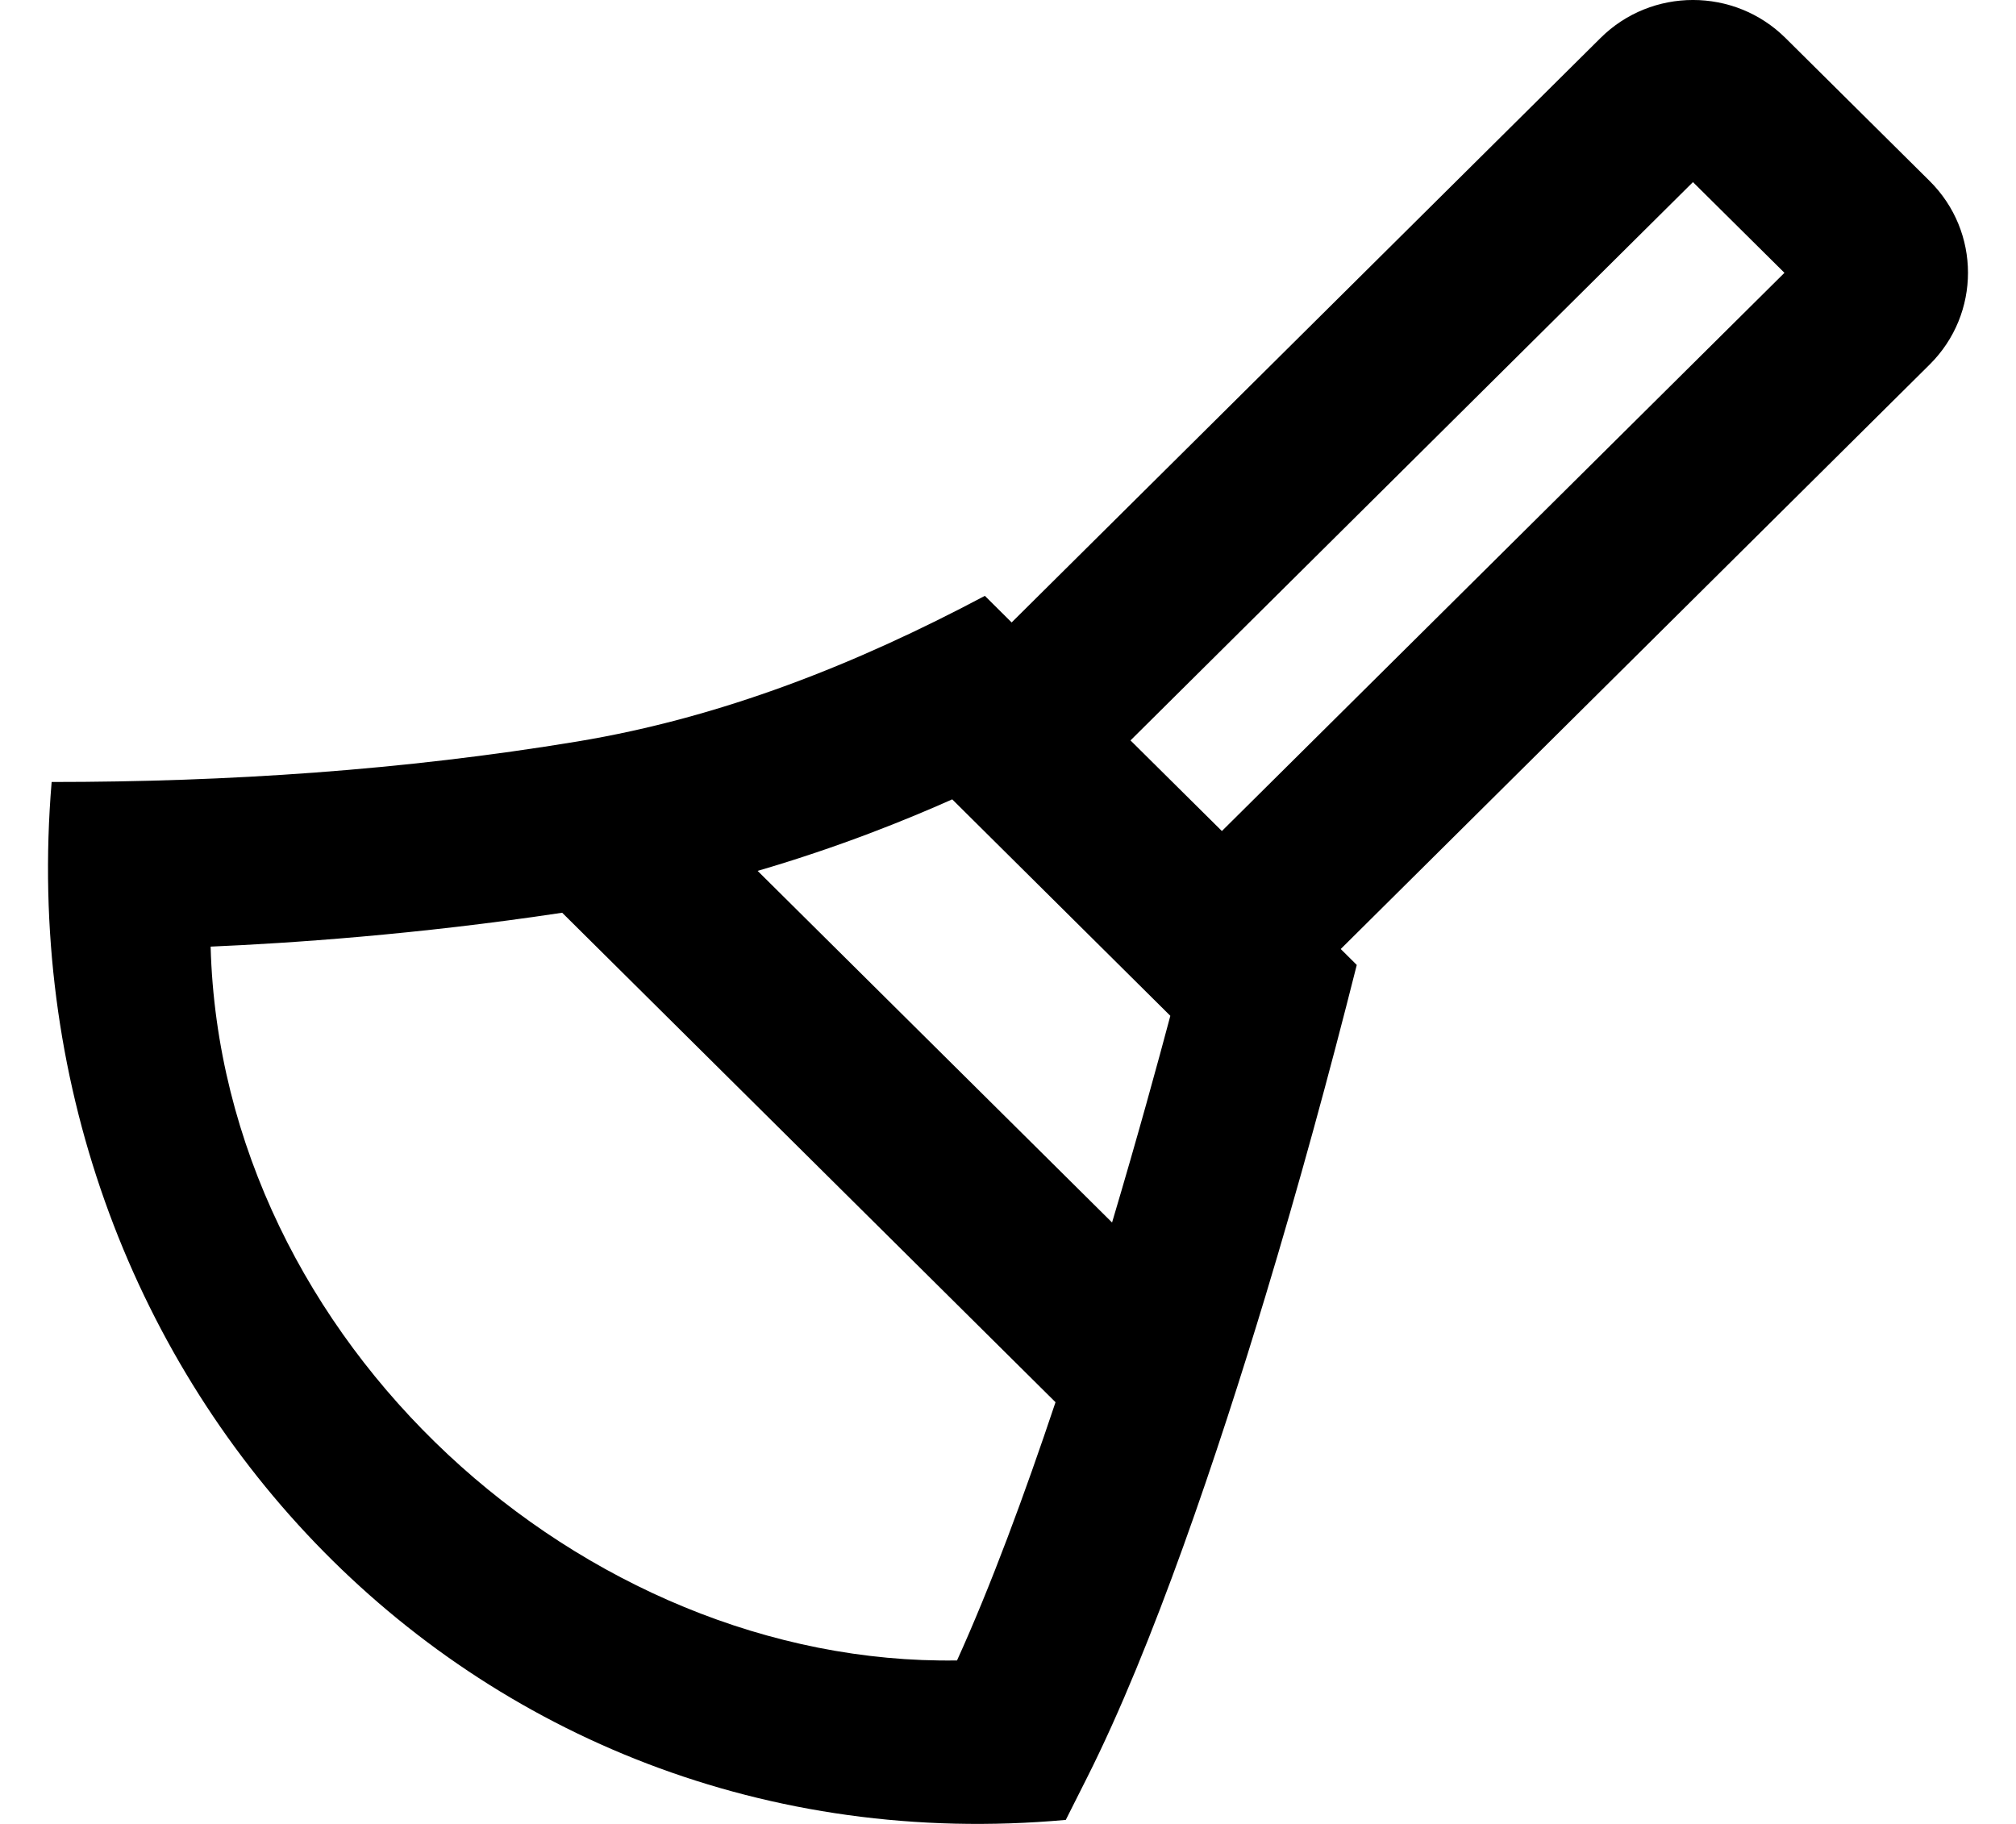 <svg width="21" height="19" viewBox="0 0 21 19" fill="none" xmlns="http://www.w3.org/2000/svg">
<path fill-rule="evenodd" clip-rule="evenodd" d="M18.598 0.395C18.066 -0.132 17.203 -0.132 16.672 0.396L10.538 6.484L10.259 6.207C8.923 6.917 7.518 7.475 6.015 7.724C4.201 8.024 2.375 8.146 0.538 8.146C0.021 14.302 4.853 19.522 11.102 18.958L11.32 18.525C12.014 17.149 12.689 15.13 13.182 13.5C13.527 12.358 13.842 11.208 14.133 10.052L13.966 9.886L20.101 3.797C20.633 3.269 20.633 2.413 20.1 1.885L18.598 0.395ZM11.776 7.713L12.728 8.657L18.588 2.842L17.635 1.897L11.776 7.713ZM7.892 9.072L11.584 12.735C11.853 11.832 12.066 11.052 12.191 10.582L9.919 8.327C9.455 8.534 8.749 8.822 7.892 9.072ZM10.995 14.607L5.856 9.508C4.339 9.737 3.009 9.826 2.194 9.861C2.306 13.992 6.08 17.357 9.969 17.297C10.321 16.522 10.673 15.569 10.995 14.607Z" fill="black"/>
</svg>
